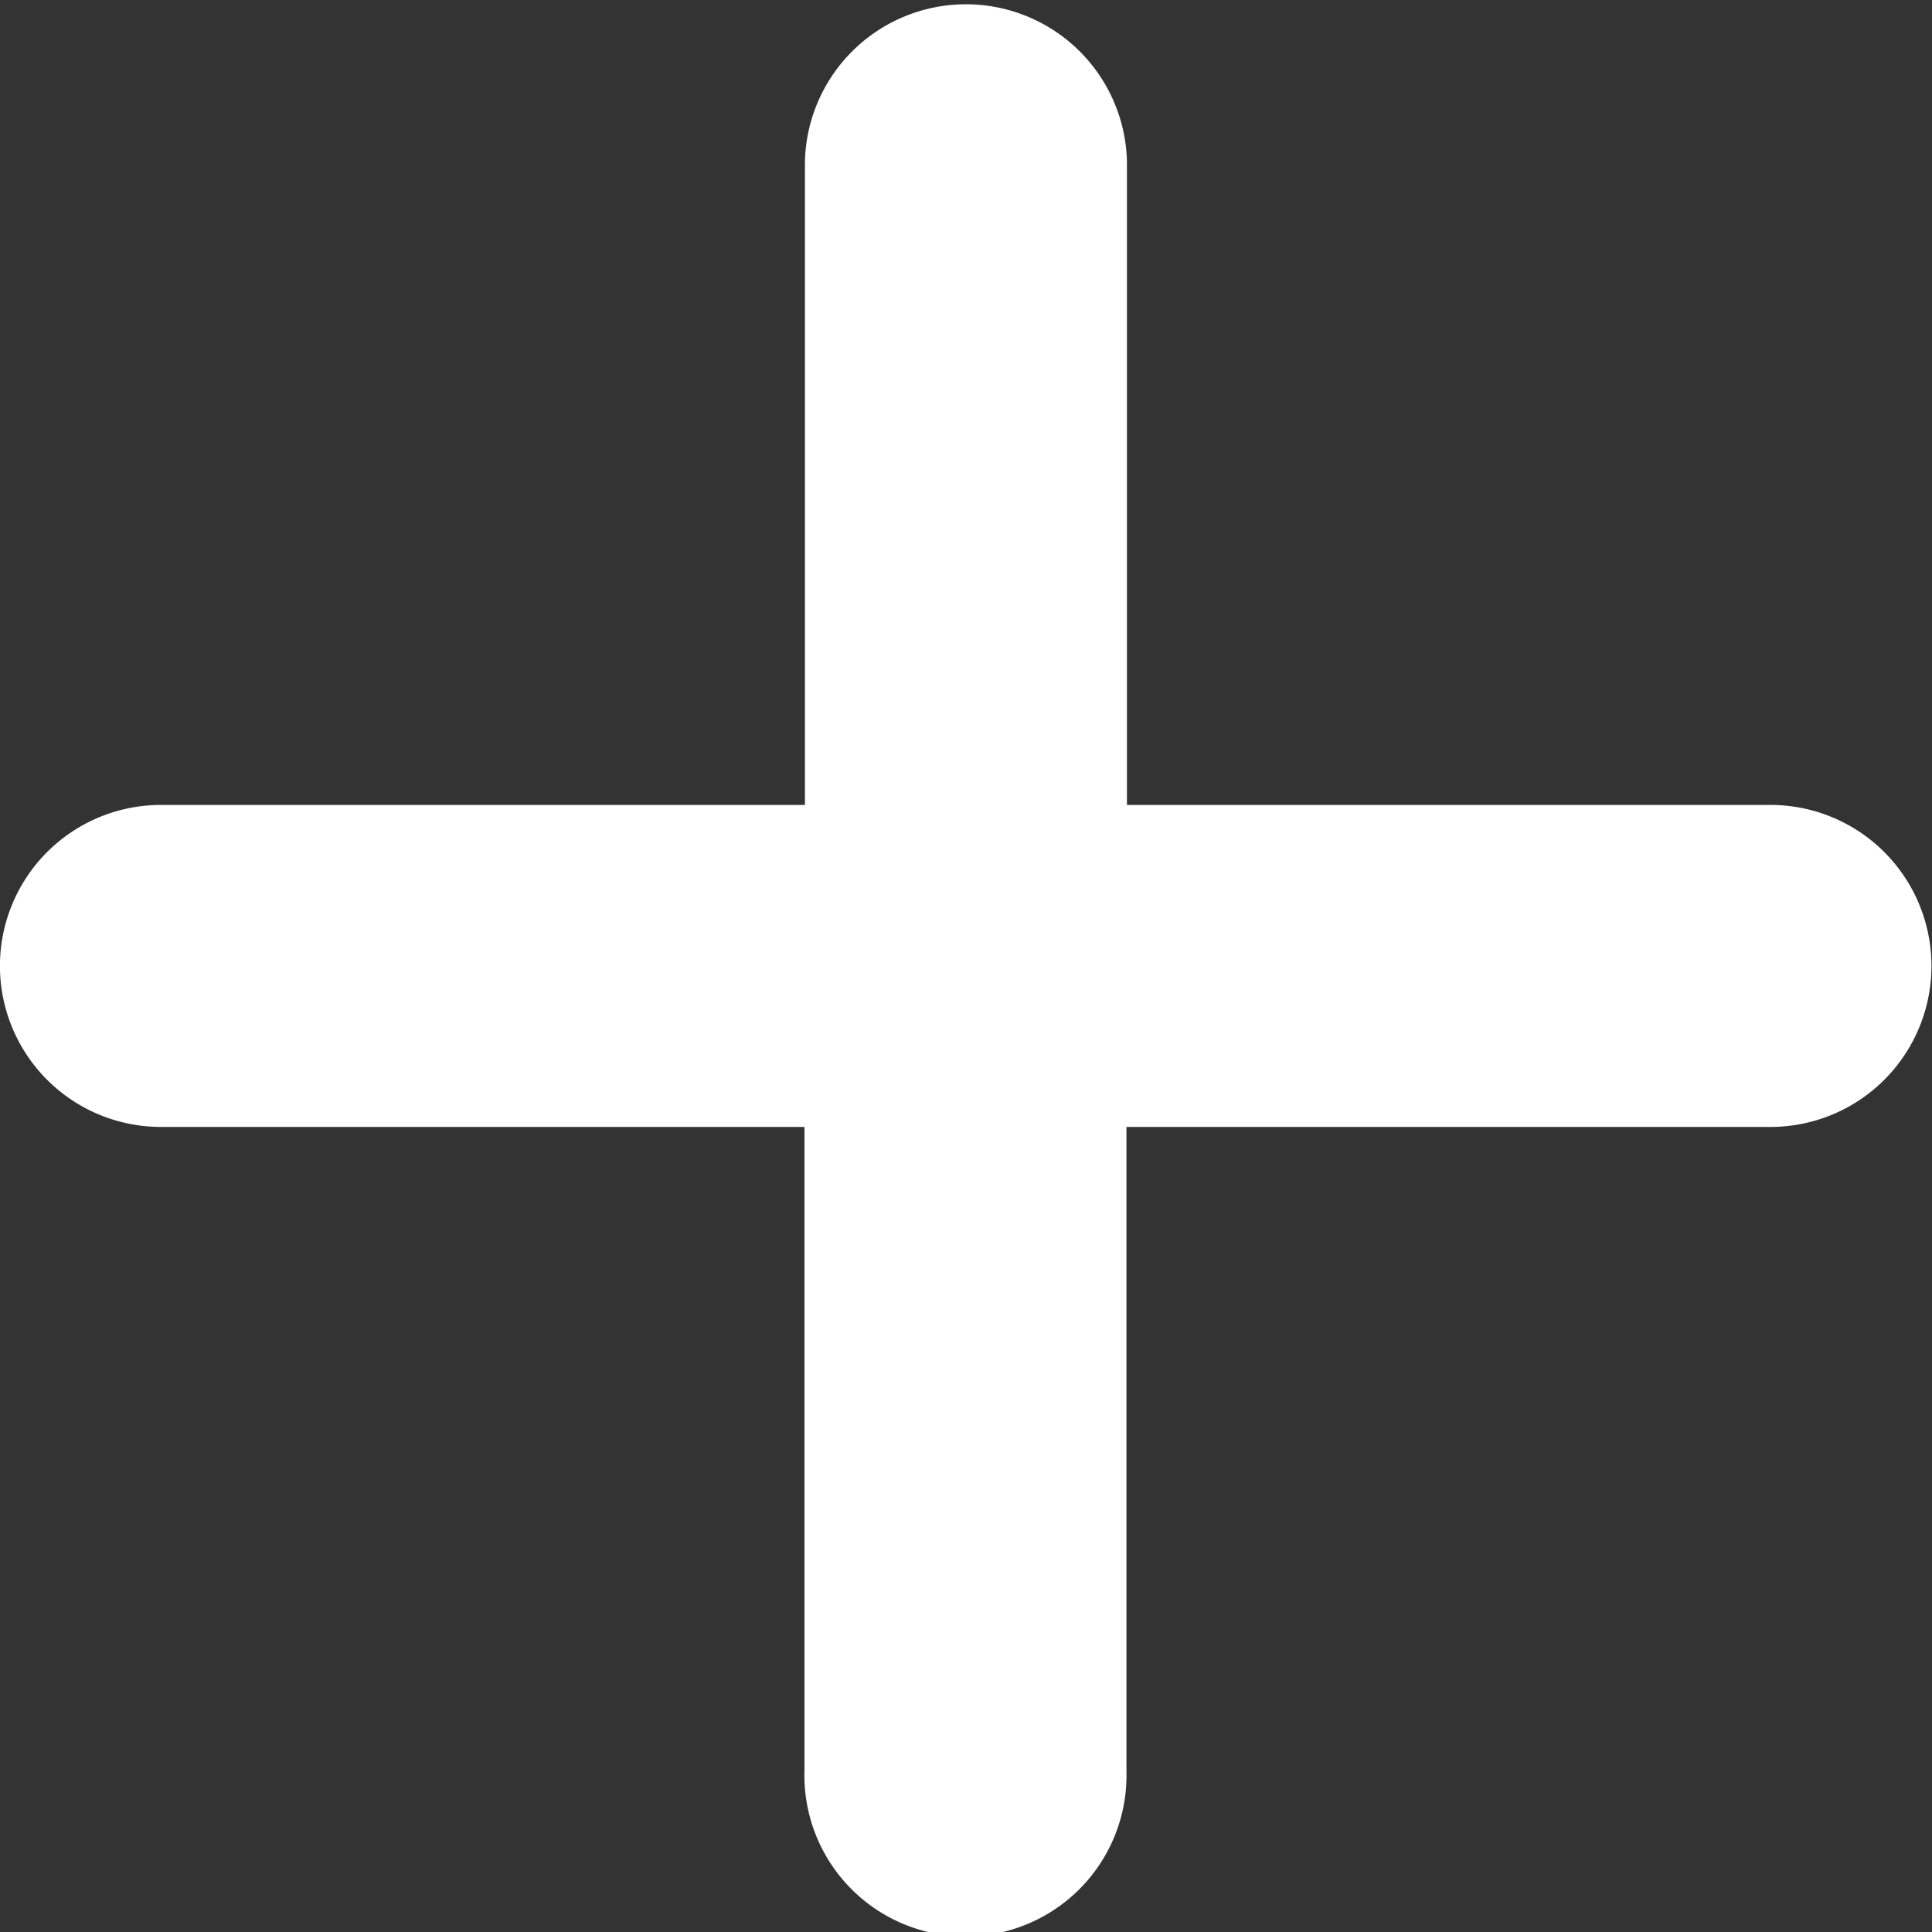<svg id="Group_11752" data-name="Group 11752" xmlns="http://www.w3.org/2000/svg" width="16.038" height="16.038" viewBox="0 0 16.038 16.038">
  <rect x="0" y="0" width="16.038" height="16.038" fill="#333333" stroke="none"/>
  <g id="Group_11351" data-name="Group 11351">
    <path id="Path_20784" data-name="Path 20784" d="M151.723,141.92h-5.346v-5.346a1.337,1.337,0,0,0-2.673,0v5.346h-5.346a1.336,1.336,0,0,0,0,2.673H143.7v5.346a1.337,1.337,0,1,0,2.673,0v-5.346h5.346a1.336,1.336,0,0,0,0-2.673Z" transform="translate(-137.022 -135.238)" fill="#fff"/>
  </g>
</svg>
